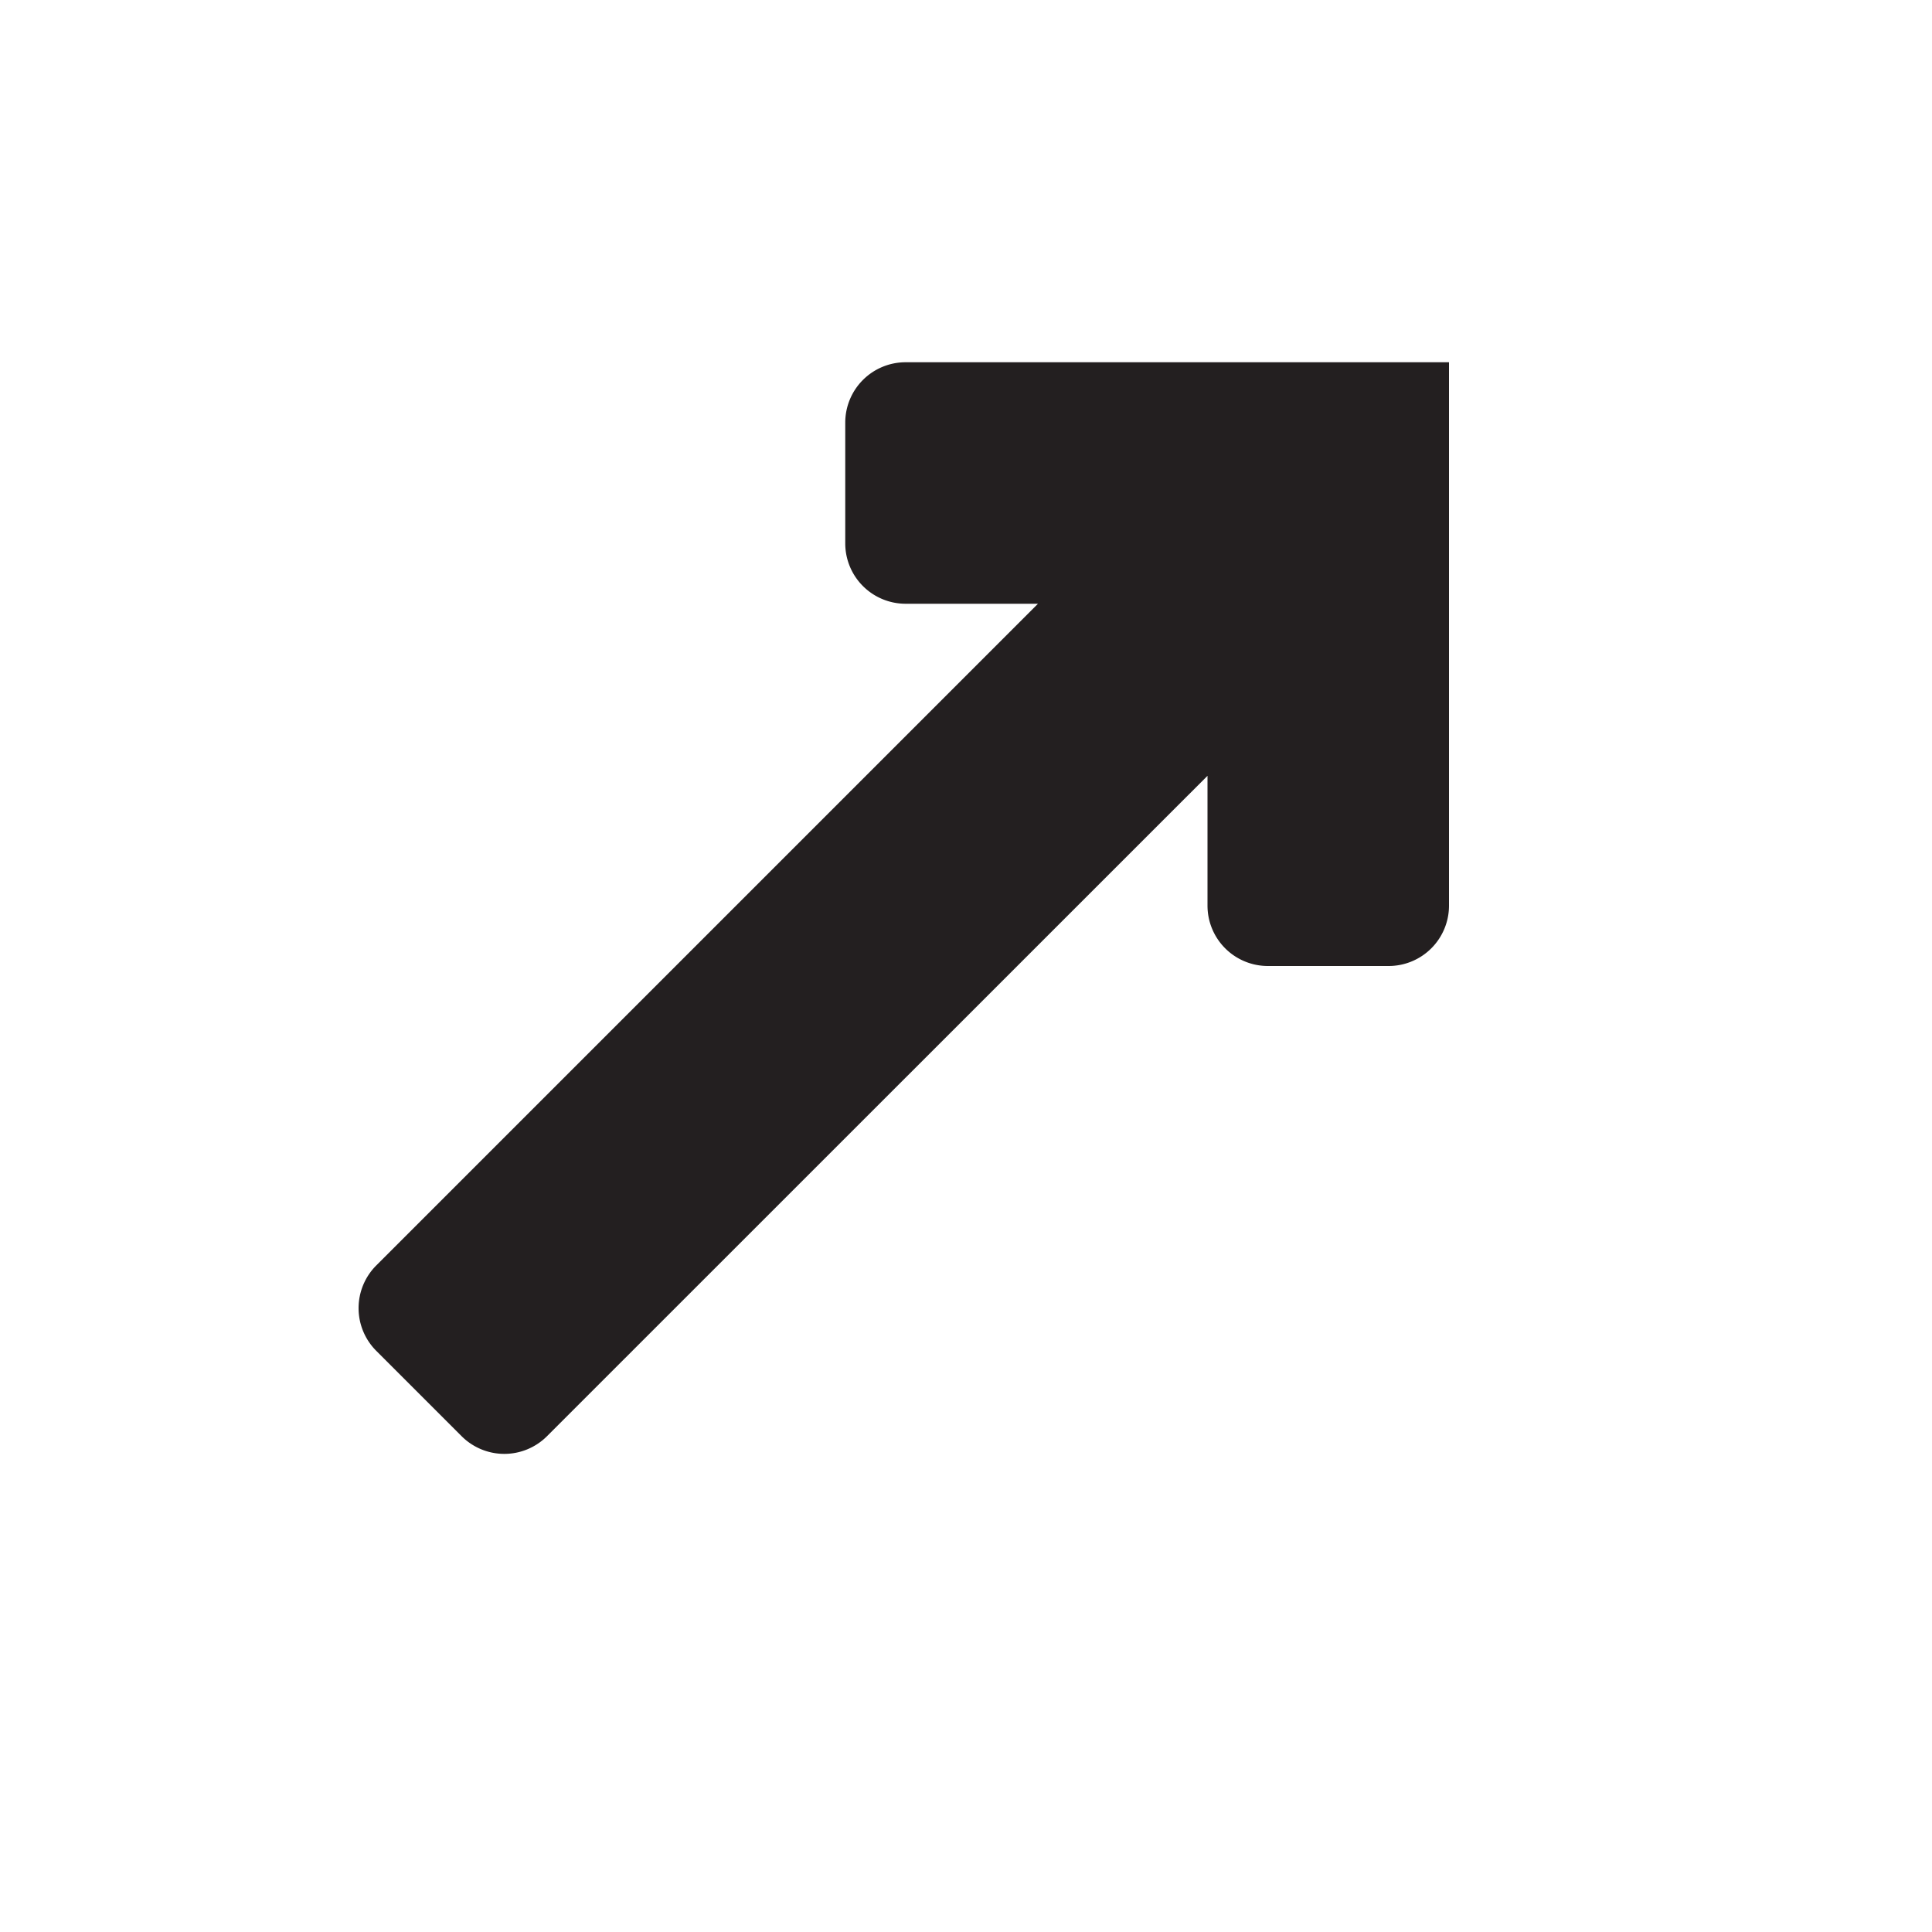 <svg xmlns="http://www.w3.org/2000/svg" width="16" height="16" viewBox="0 0 16 16"><title>finite-icons</title><path d="M4.53,11.894L10,6.425V7.5a0.5,0.5,0,0,0,.5.5H11.5A0.5,0.5,0,0,0,12,7.5L12,3H7.5A0.5,0.5,0,0,0,7,3.5v1a0.5,0.5,0,0,0,.5.5H8.596L3.116,10.48a0.5,0.5,0,0,0,0,.707l0.707,0.707A0.5,0.5,0,0,0,4.53,11.894Z" fill="#231f20"/></svg>